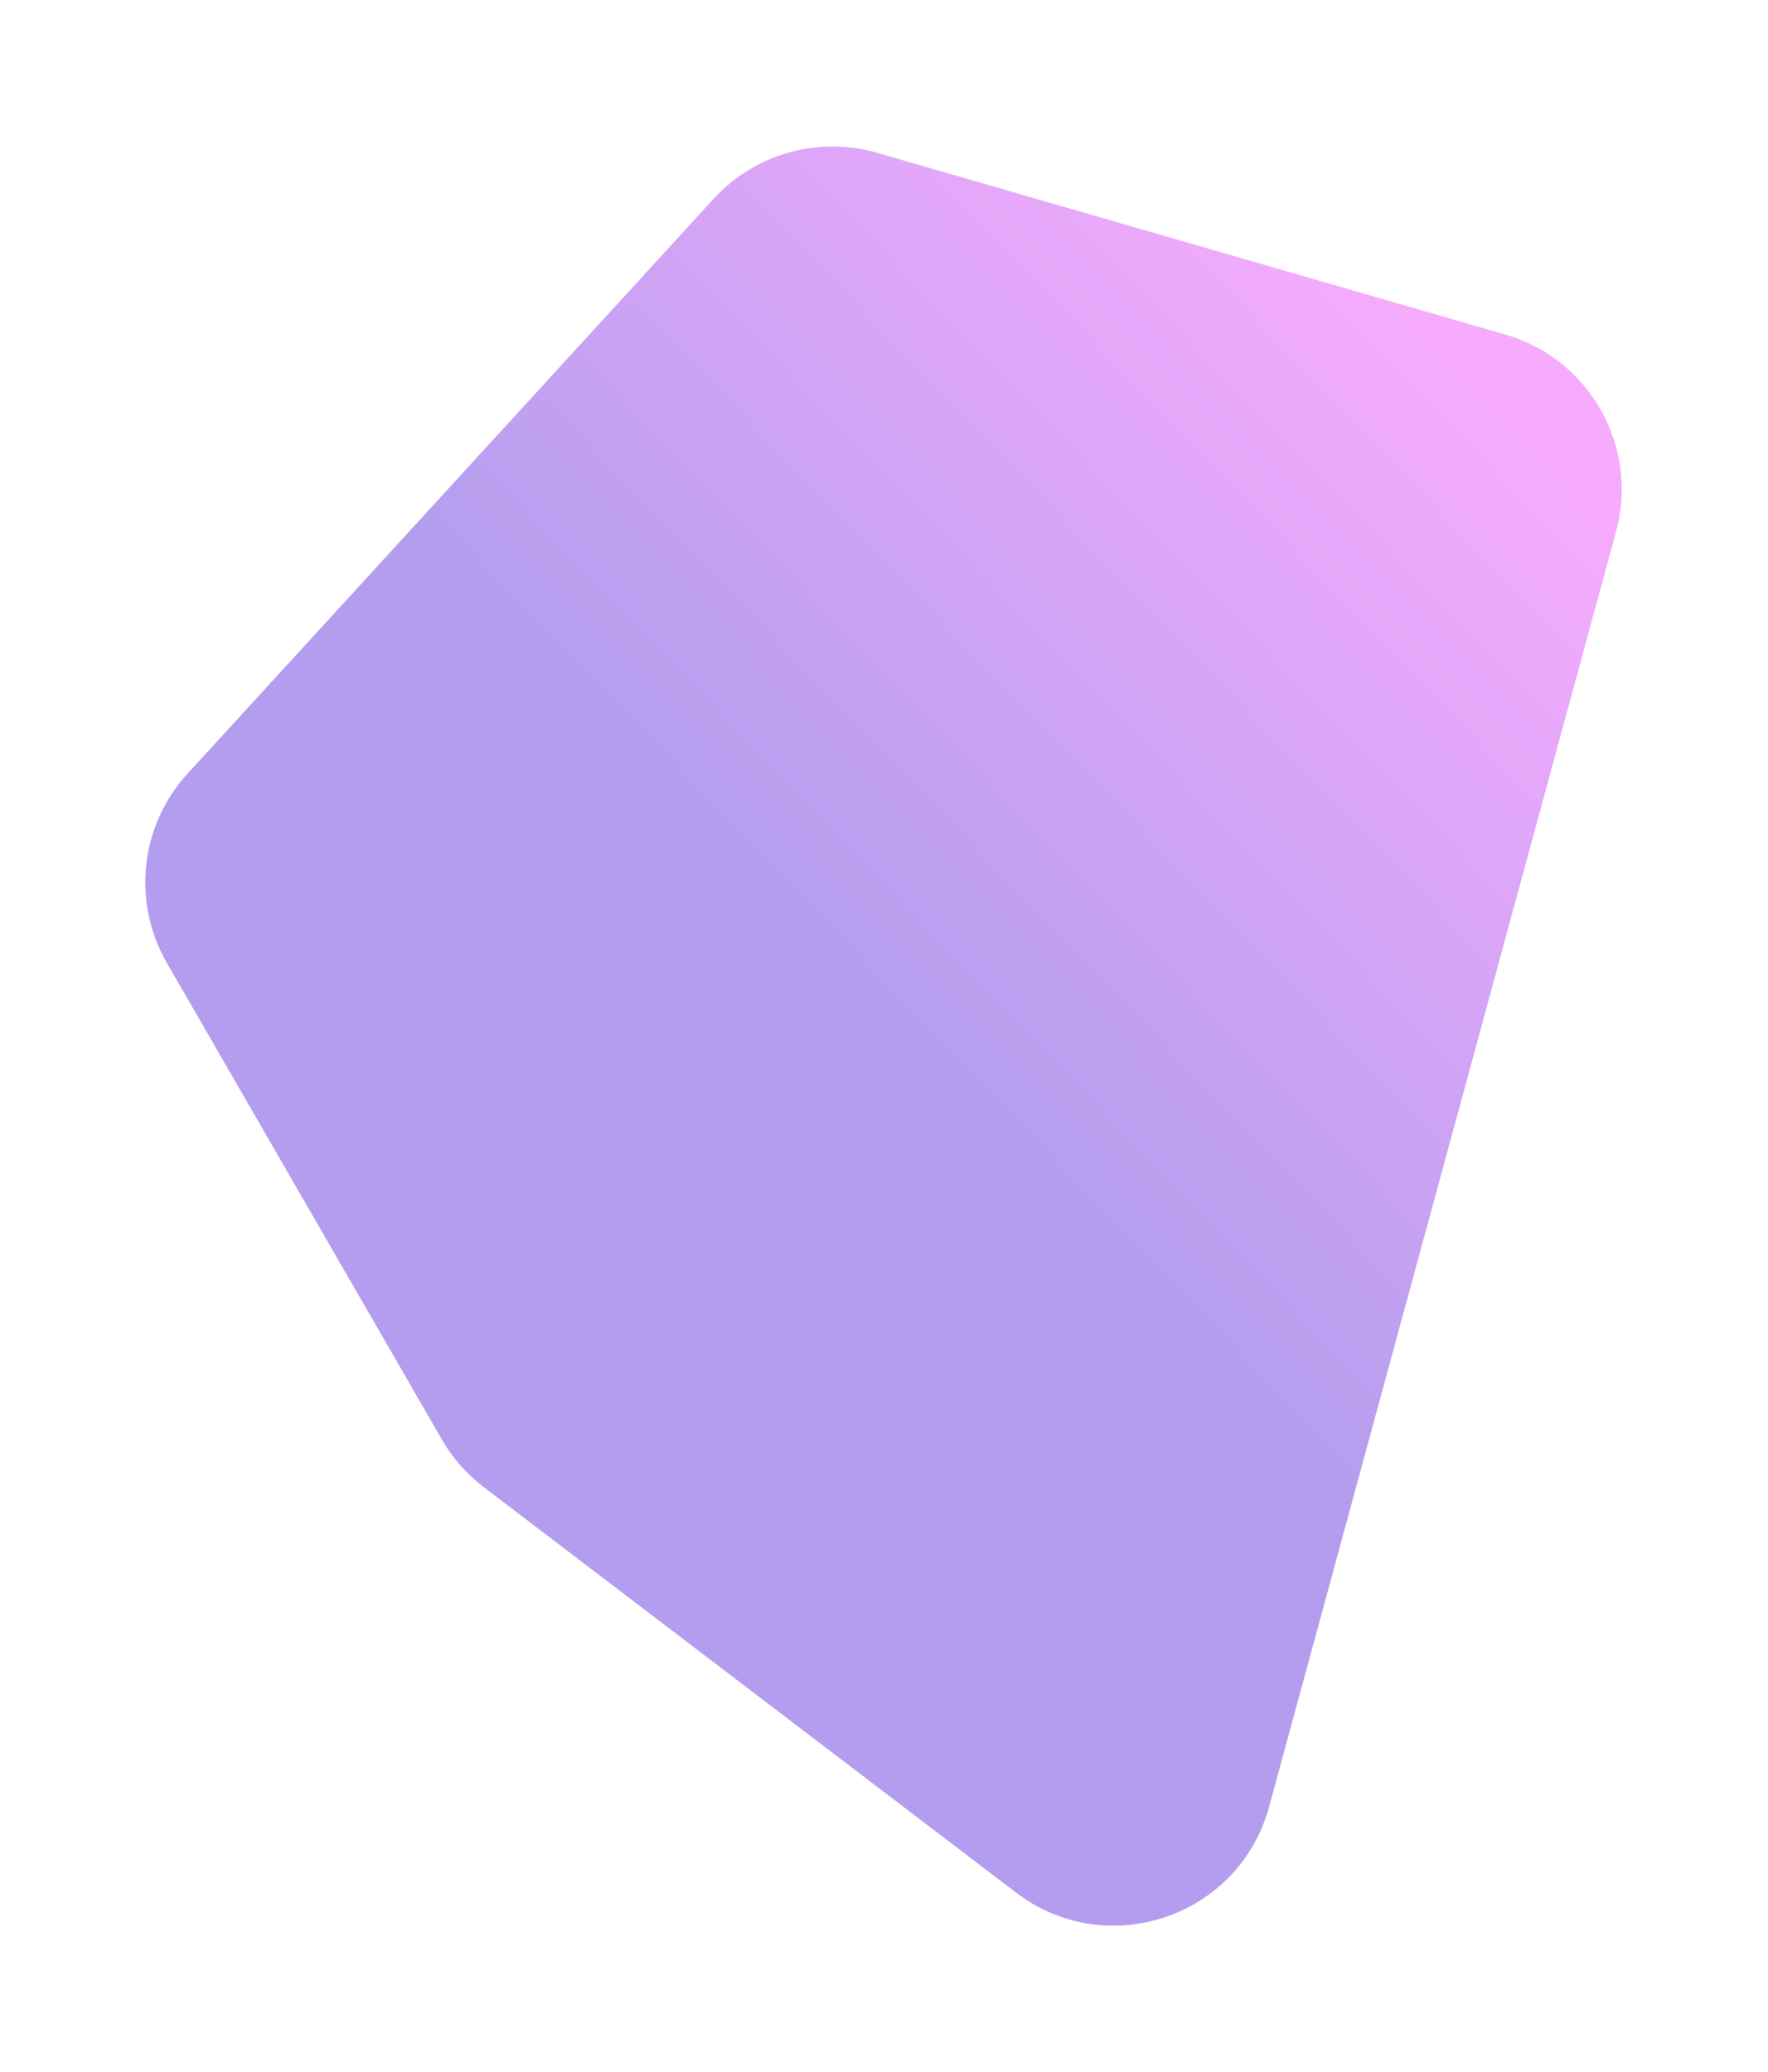 <svg width="977" height="1145" viewBox="0 0 977 1145" fill="none" xmlns="http://www.w3.org/2000/svg">
<g filter="url(#filter0_f_16_482)">
<path d="M92.199 532.113C72.801 498.494 77.427 456.181 103.632 427.547L394.363 109.866C417.212 84.899 452.245 75.052 484.755 84.459L831.896 184.901C878.579 198.408 905.795 246.866 893.038 293.759L701.307 998.488C684.73 1059.42 611.73 1084.19 561.496 1045.92L267.337 821.834C257.95 814.683 250.079 805.737 244.182 795.516L92.199 532.113Z" fill="url(#paint0_linear_16_482)" fill-opacity="0.4"/>
</g>
<defs>
<filter id="filter0_f_16_482" x="0.286" y="0.949" width="975.894" height="1143.23" filterUnits="userSpaceOnUse" color-interpolation-filters="sRGB">
<feFlood flood-opacity="0" result="BackgroundImageFix"/>
<feBlend mode="normal" in="SourceGraphic" in2="BackgroundImageFix" result="shape"/>
<feGaussianBlur stdDeviation="40" result="effect1_foregroundBlur_16_482"/>
</filter>
<linearGradient id="paint0_linear_16_482" x1="300.839" y1="369.092" x2="648.262" y2="35.691" gradientUnits="userSpaceOnUse">
<stop stop-color="#440BD4"/>
<stop offset="1" stop-color="#E92EFB"/>
</linearGradient>
</defs>
</svg>
